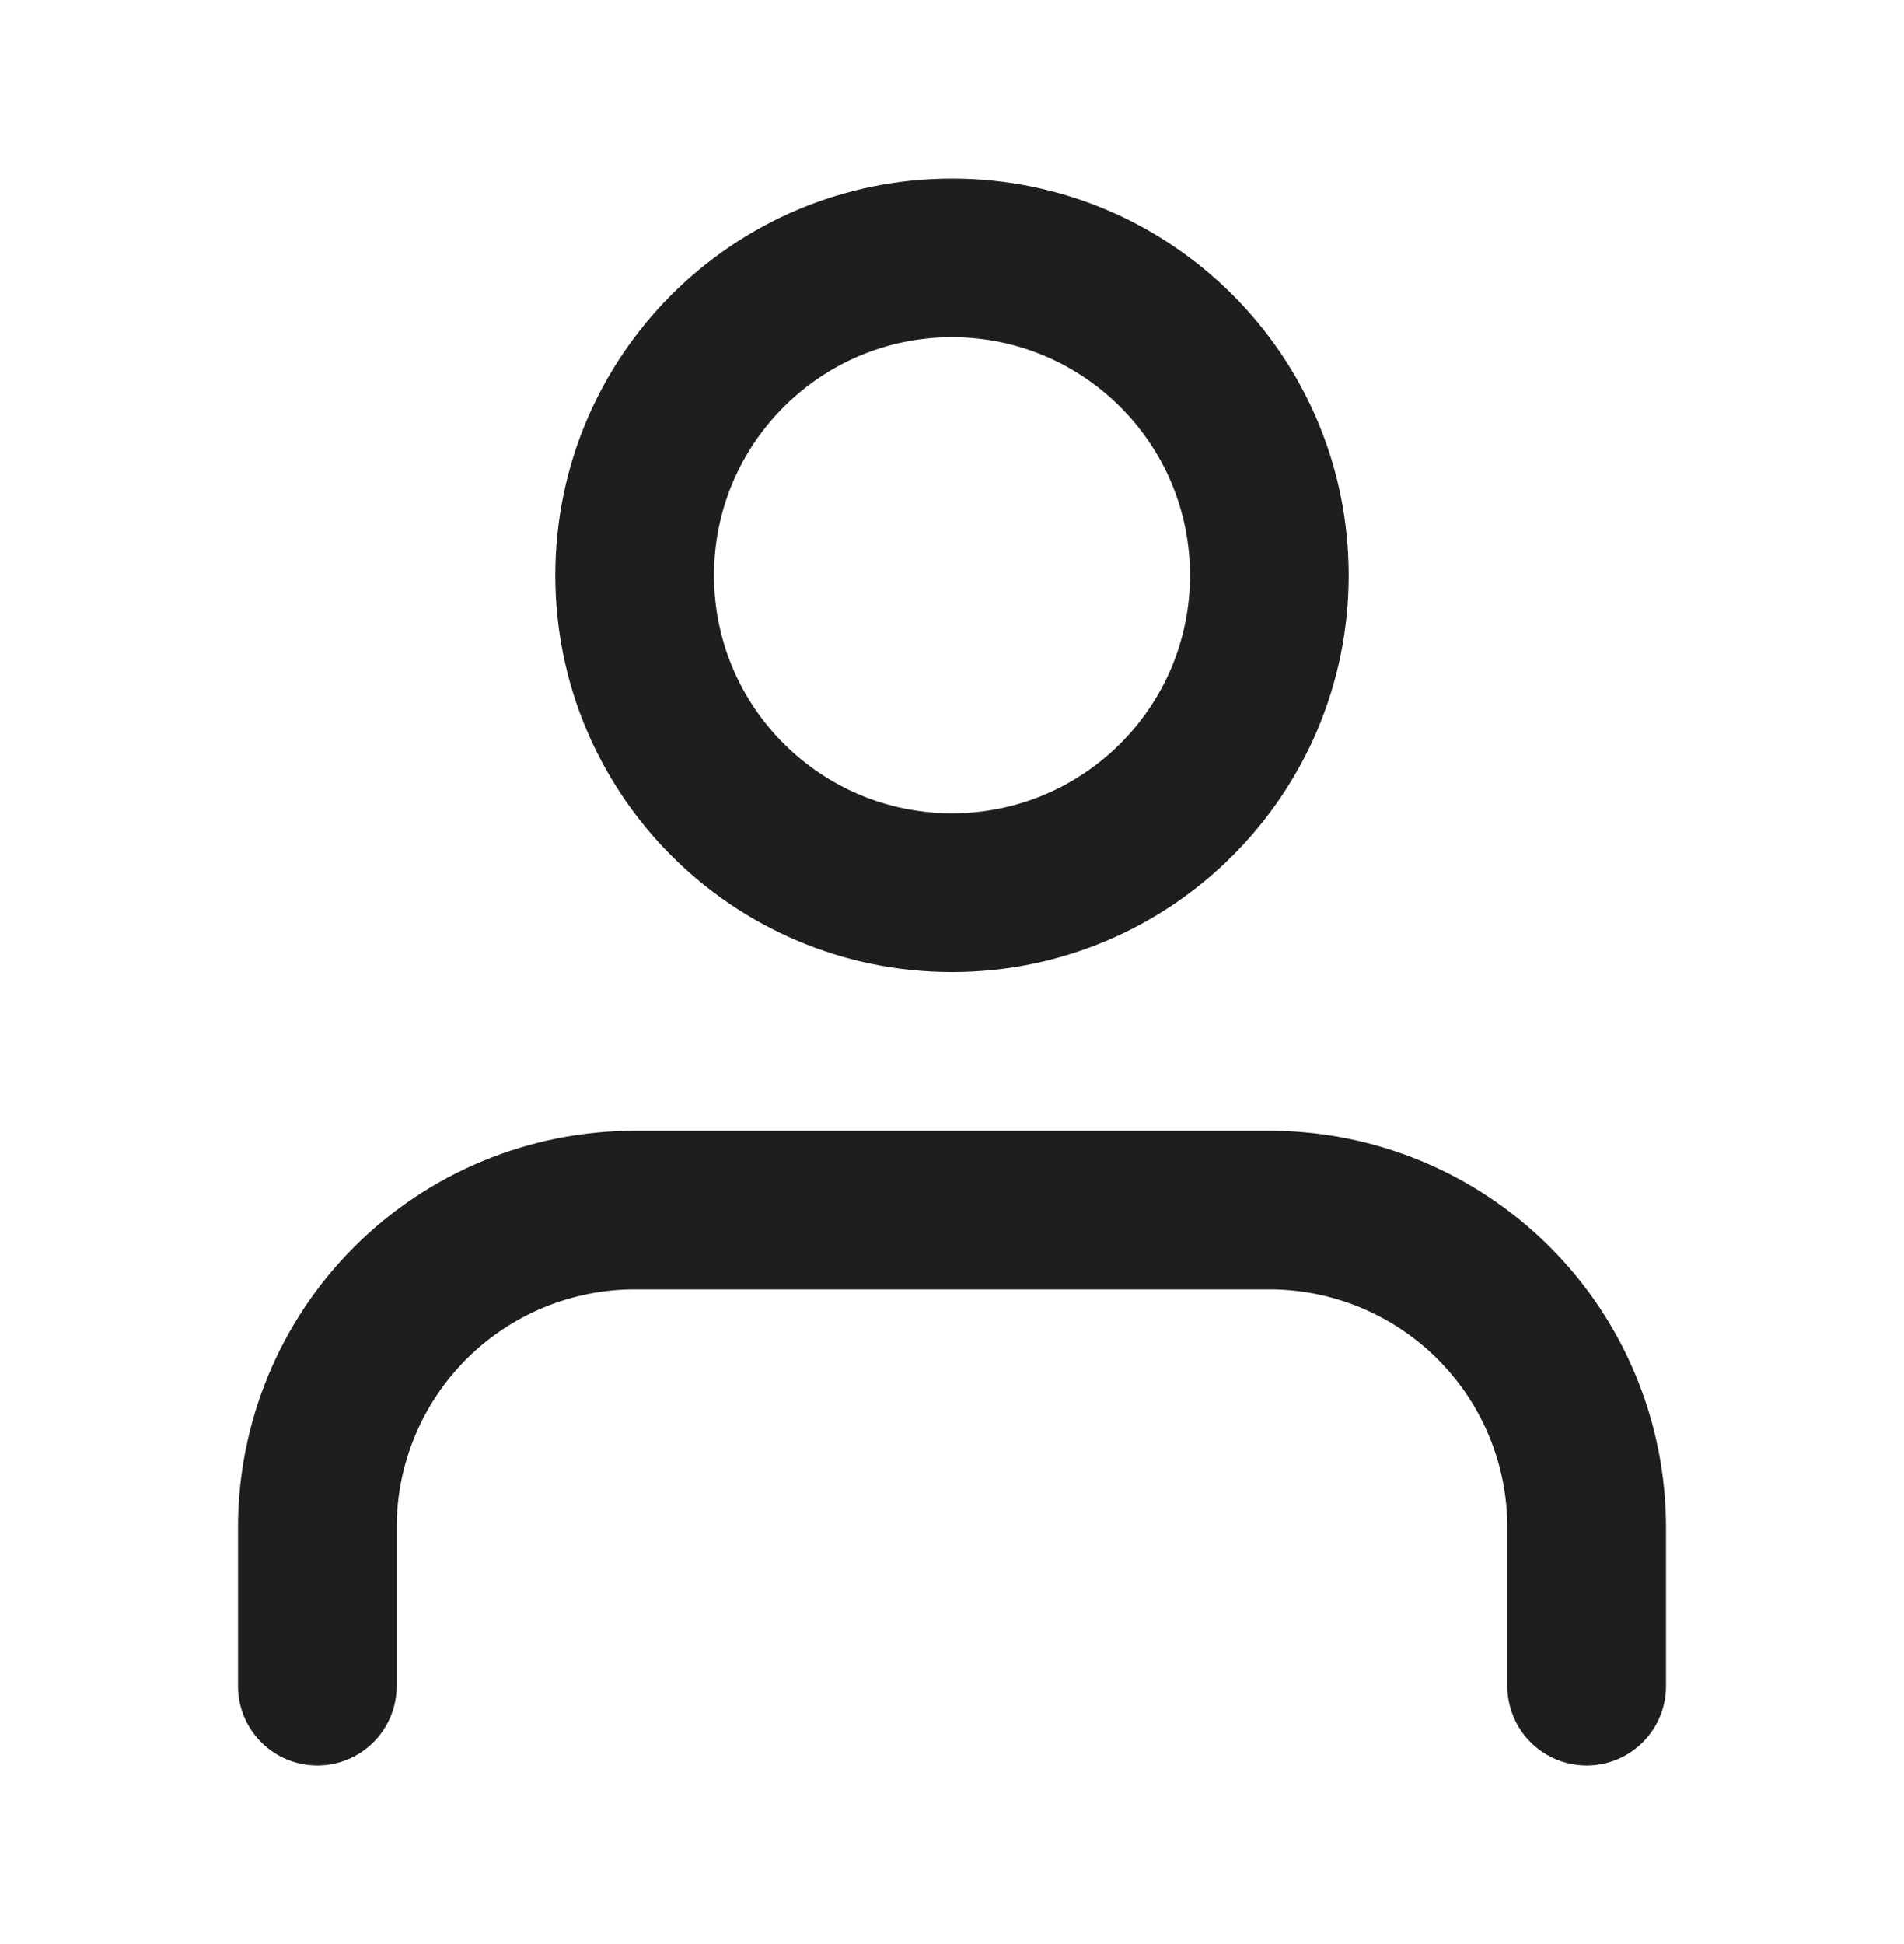 <svg width="48" height="49" viewBox="0 0 48 49" fill="none" xmlns="http://www.w3.org/2000/svg">
<path d="M40 42.5V38.5C40 36.378 39.157 34.343 37.657 32.843C36.157 31.343 34.122 30.5 32 30.5H16C13.878 30.5 11.843 31.343 10.343 32.843C8.843 34.343 8 36.378 8 38.5V42.5M32 14.5C32 18.918 28.418 22.5 24 22.5C19.582 22.5 16 18.918 16 14.5C16 10.082 19.582 6.5 24 6.5C28.418 6.5 32 10.082 32 14.5Z" stroke="#1E1E1E" stroke-width="4" stroke-linecap="round" stroke-linejoin="round"/>
</svg>
